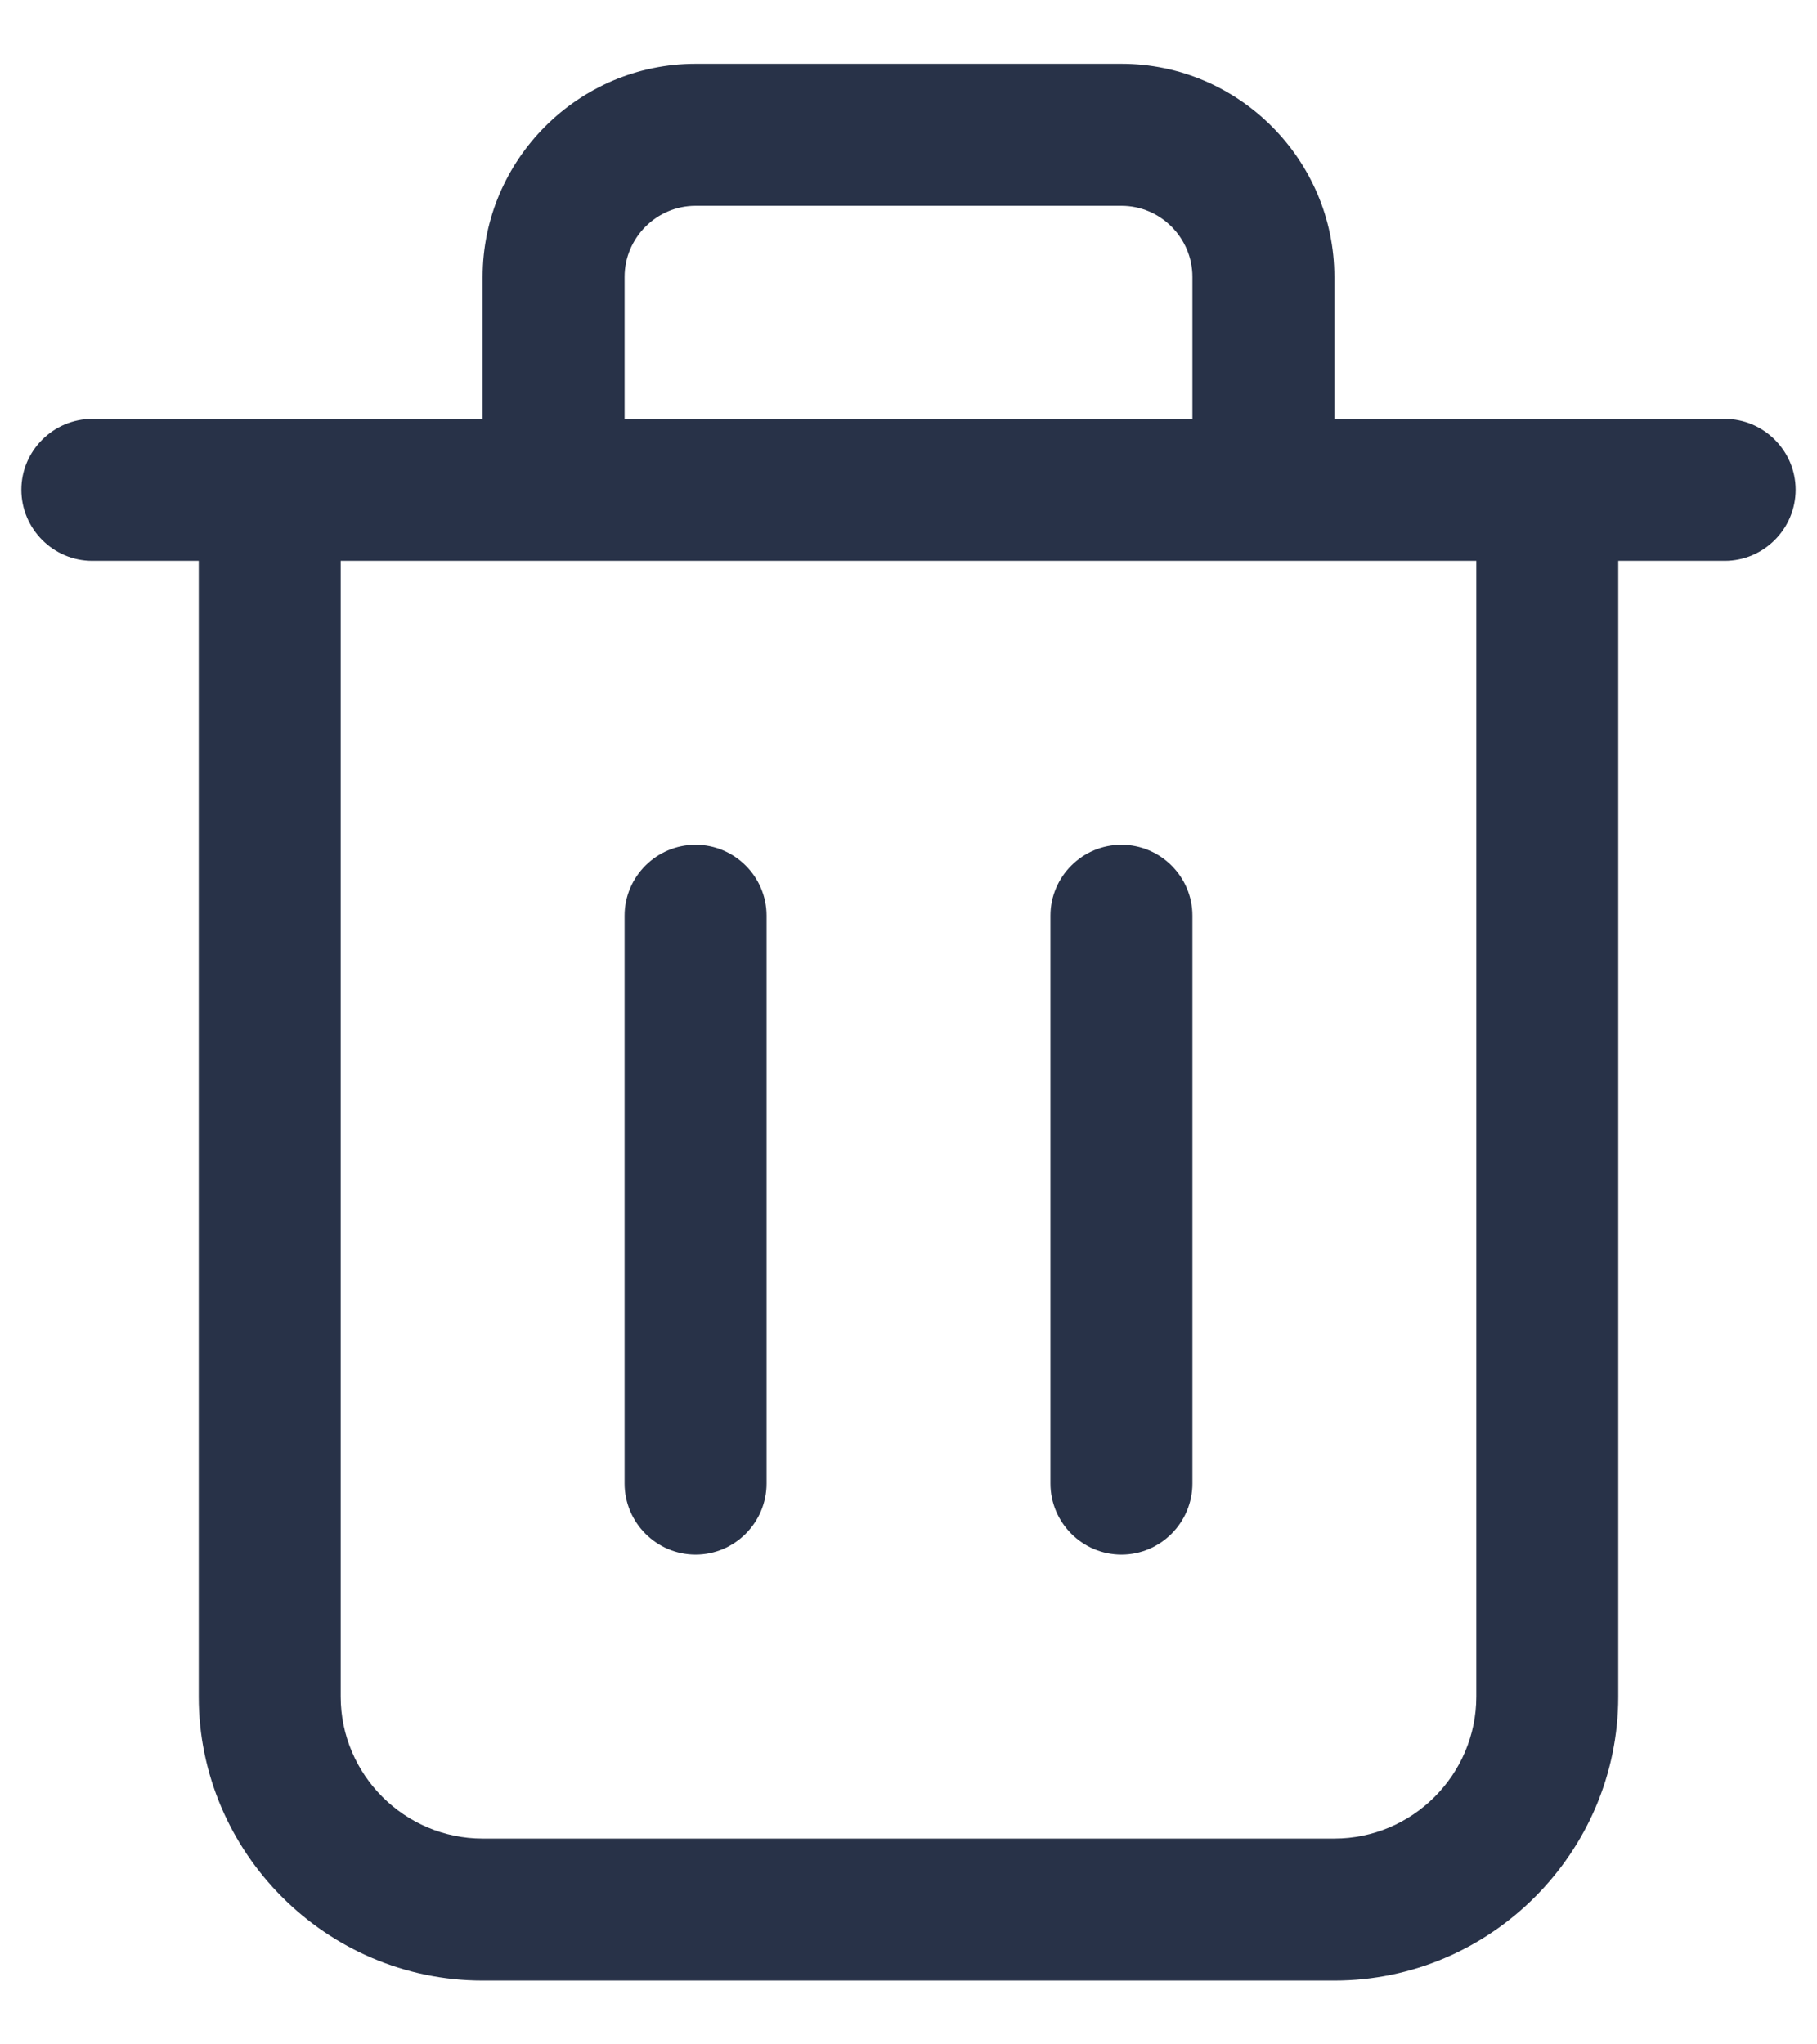 <svg width="16" height="18" viewBox="0 0 16 18" fill="none" xmlns="http://www.w3.org/2000/svg">
<path d="M15.188 3.688H11.75V2.438C11.75 1.406 10.906 0.562 9.875 0.562H6.125C5.094 0.562 4.25 1.406 4.25 2.438V3.688H0.812C0.469 3.688 0.188 3.969 0.188 4.312C0.188 4.656 0.469 4.938 0.812 4.938H1.75V14.938C1.75 16.312 2.875 17.438 4.25 17.438H11.75C13.125 17.438 14.25 16.312 14.25 14.938V4.938H15.188C15.531 4.938 15.812 4.656 15.812 4.312C15.812 3.969 15.531 3.688 15.188 3.688ZM5.5 2.438C5.5 2.094 5.781 1.812 6.125 1.812H9.875C10.219 1.812 10.5 2.094 10.5 2.438V3.688H5.5V2.438ZM13 14.938C13 15.625 12.438 16.188 11.75 16.188H4.25C3.562 16.188 3 15.625 3 14.938V4.938H13V14.938Z" fill="#283248"/>
<path d="M6.125 7.438C5.781 7.438 5.5 7.719 5.5 8.062V13.062C5.5 13.406 5.781 13.688 6.125 13.688C6.469 13.688 6.75 13.406 6.75 13.062V8.062C6.75 7.719 6.469 7.438 6.125 7.438ZM9.875 7.438C9.531 7.438 9.25 7.719 9.25 8.062V13.062C9.25 13.406 9.531 13.688 9.875 13.688C10.219 13.688 10.5 13.406 10.5 13.062V8.062C10.5 7.719 10.219 7.438 9.875 7.438Z" fill="#283248"/>
</svg>
